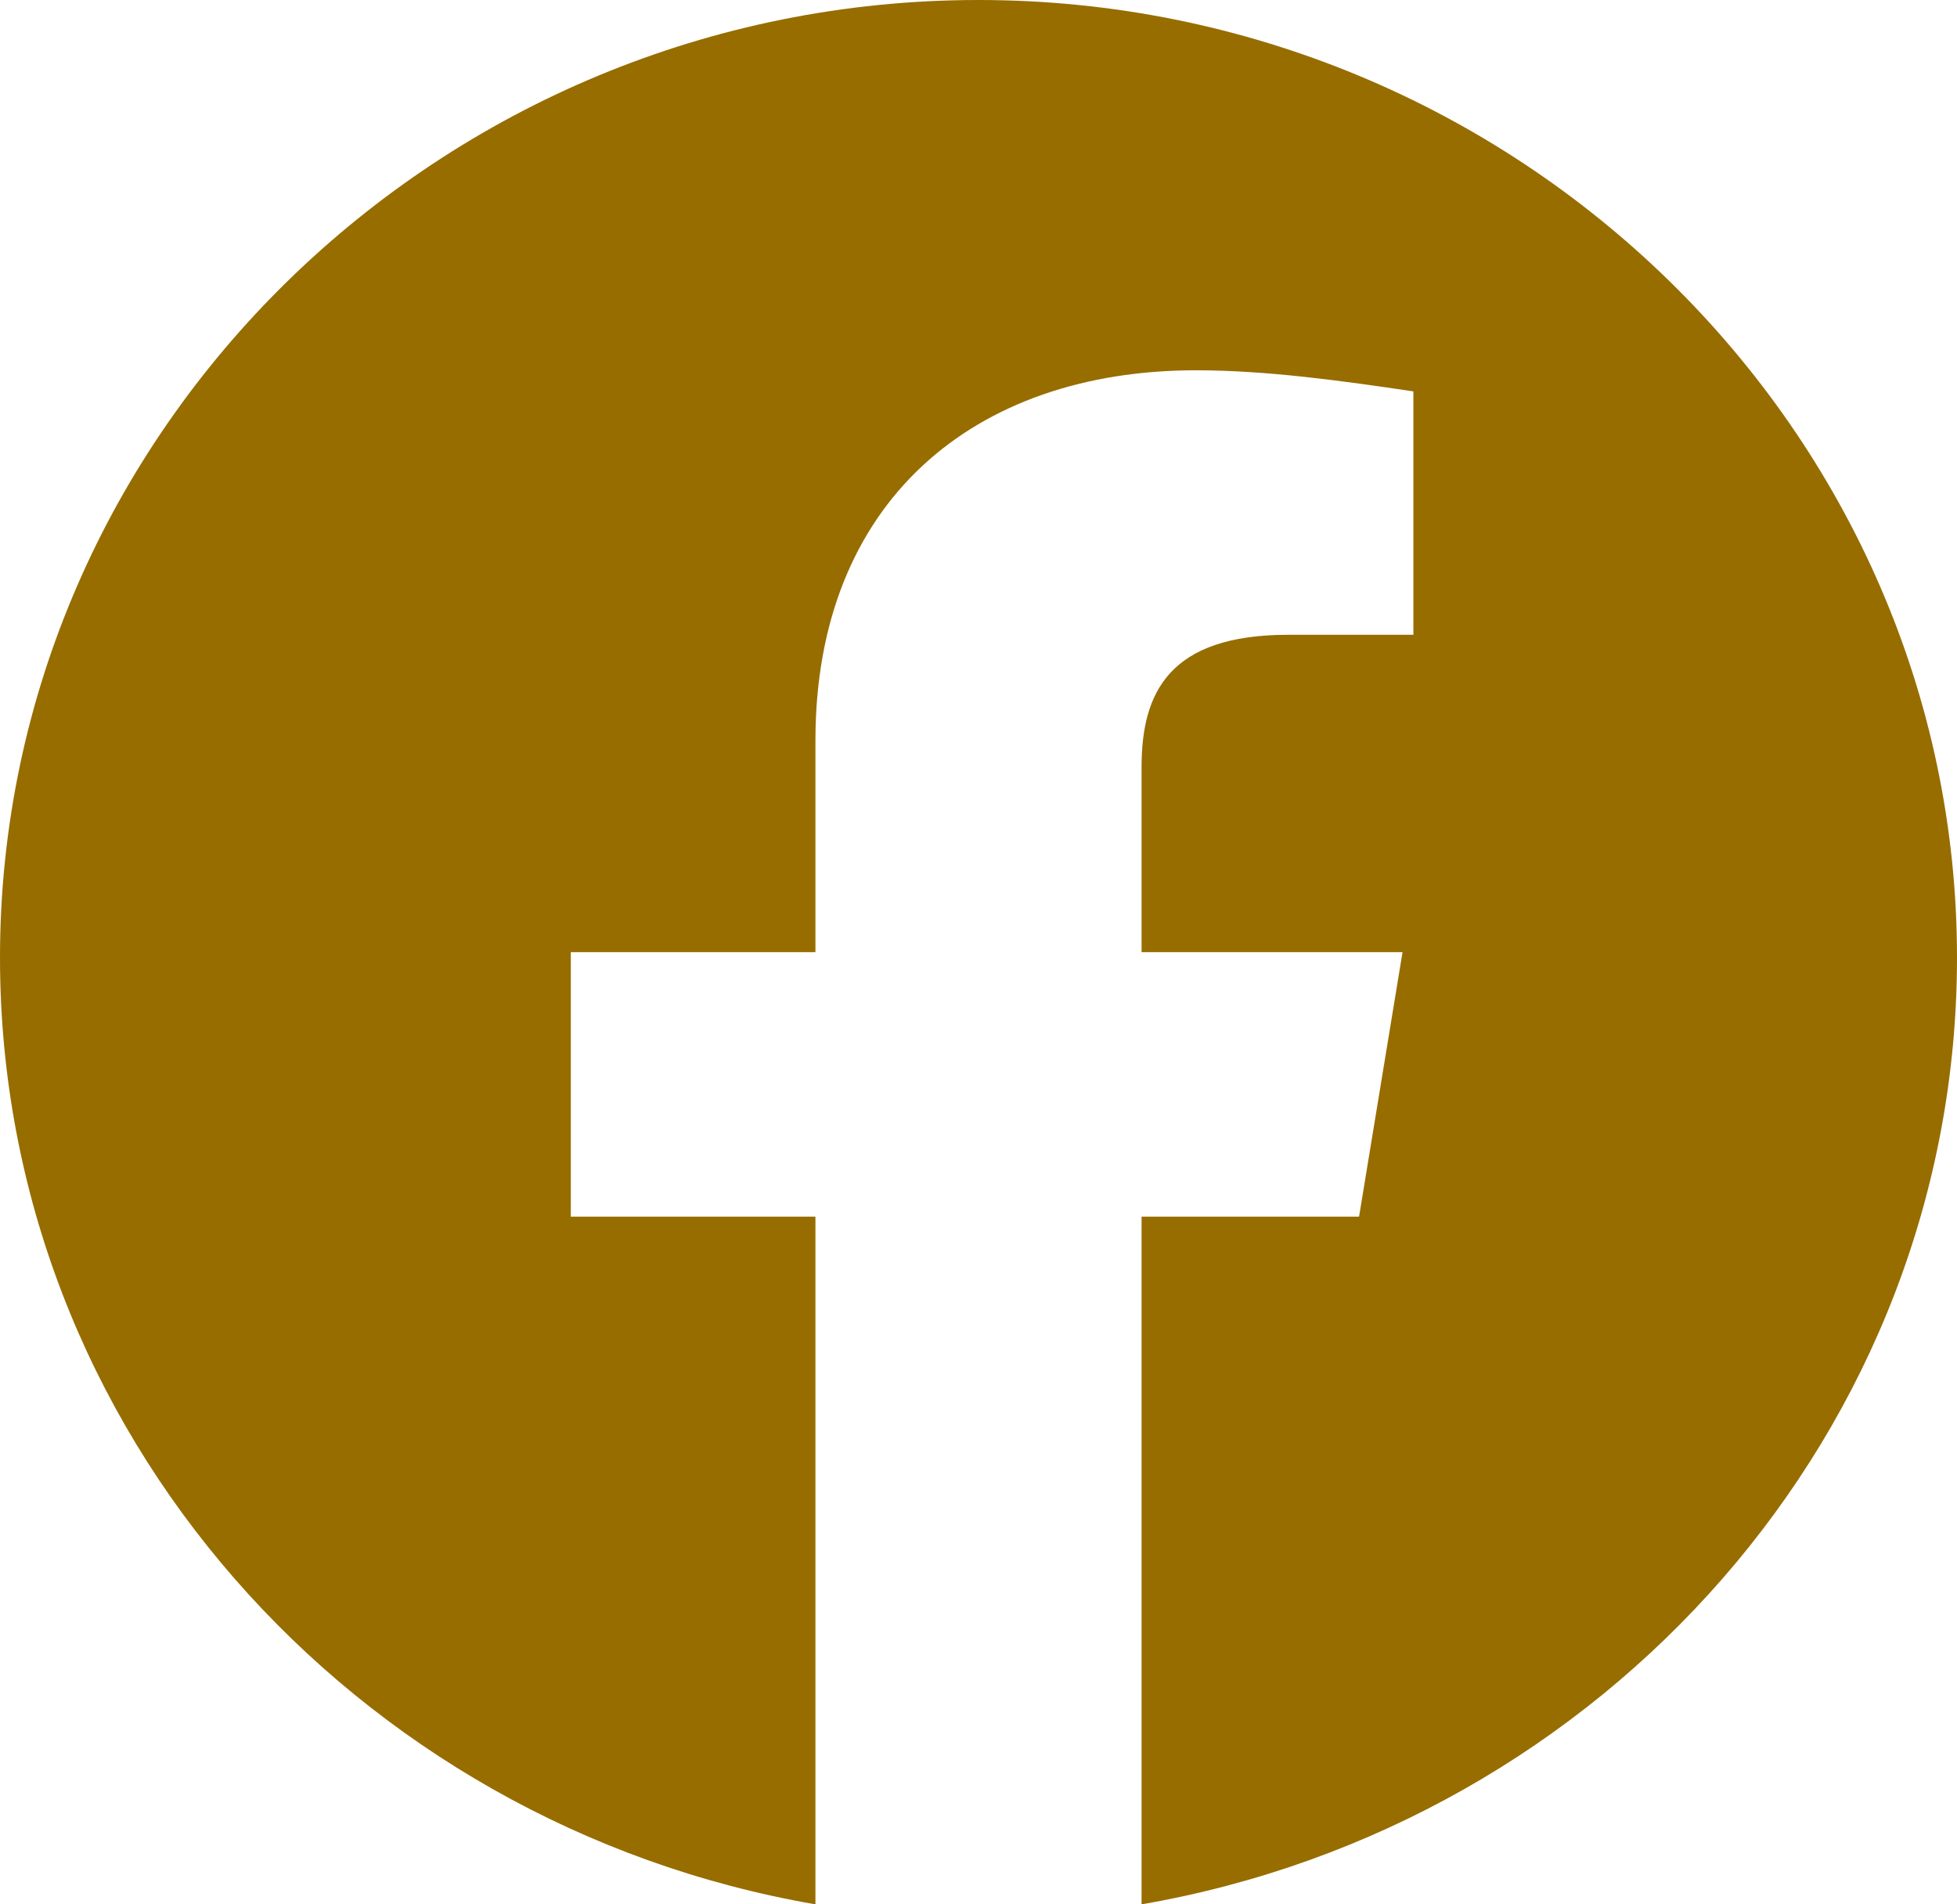 <svg width="37" height="36" viewBox="0 0 37 36" fill="none" xmlns="http://www.w3.org/2000/svg">
<path fill-rule="evenodd" clip-rule="evenodd" d="M0 18.101C0 27.049 6.68 34.491 15.417 36V23H10.792V18H15.417V13.999C15.417 9.499 18.397 7 22.612 7C23.947 7 25.387 7.2 26.722 7.399V12H24.358C22.097 12 21.583 13.1 21.583 14.501V18H26.517L25.695 23H21.583V36C30.32 34.491 37 27.051 37 18.101C37 8.145 28.675 0 18.5 0C8.325 0 0 8.145 0 18.101Z" fill="#976D00"/>
</svg>
